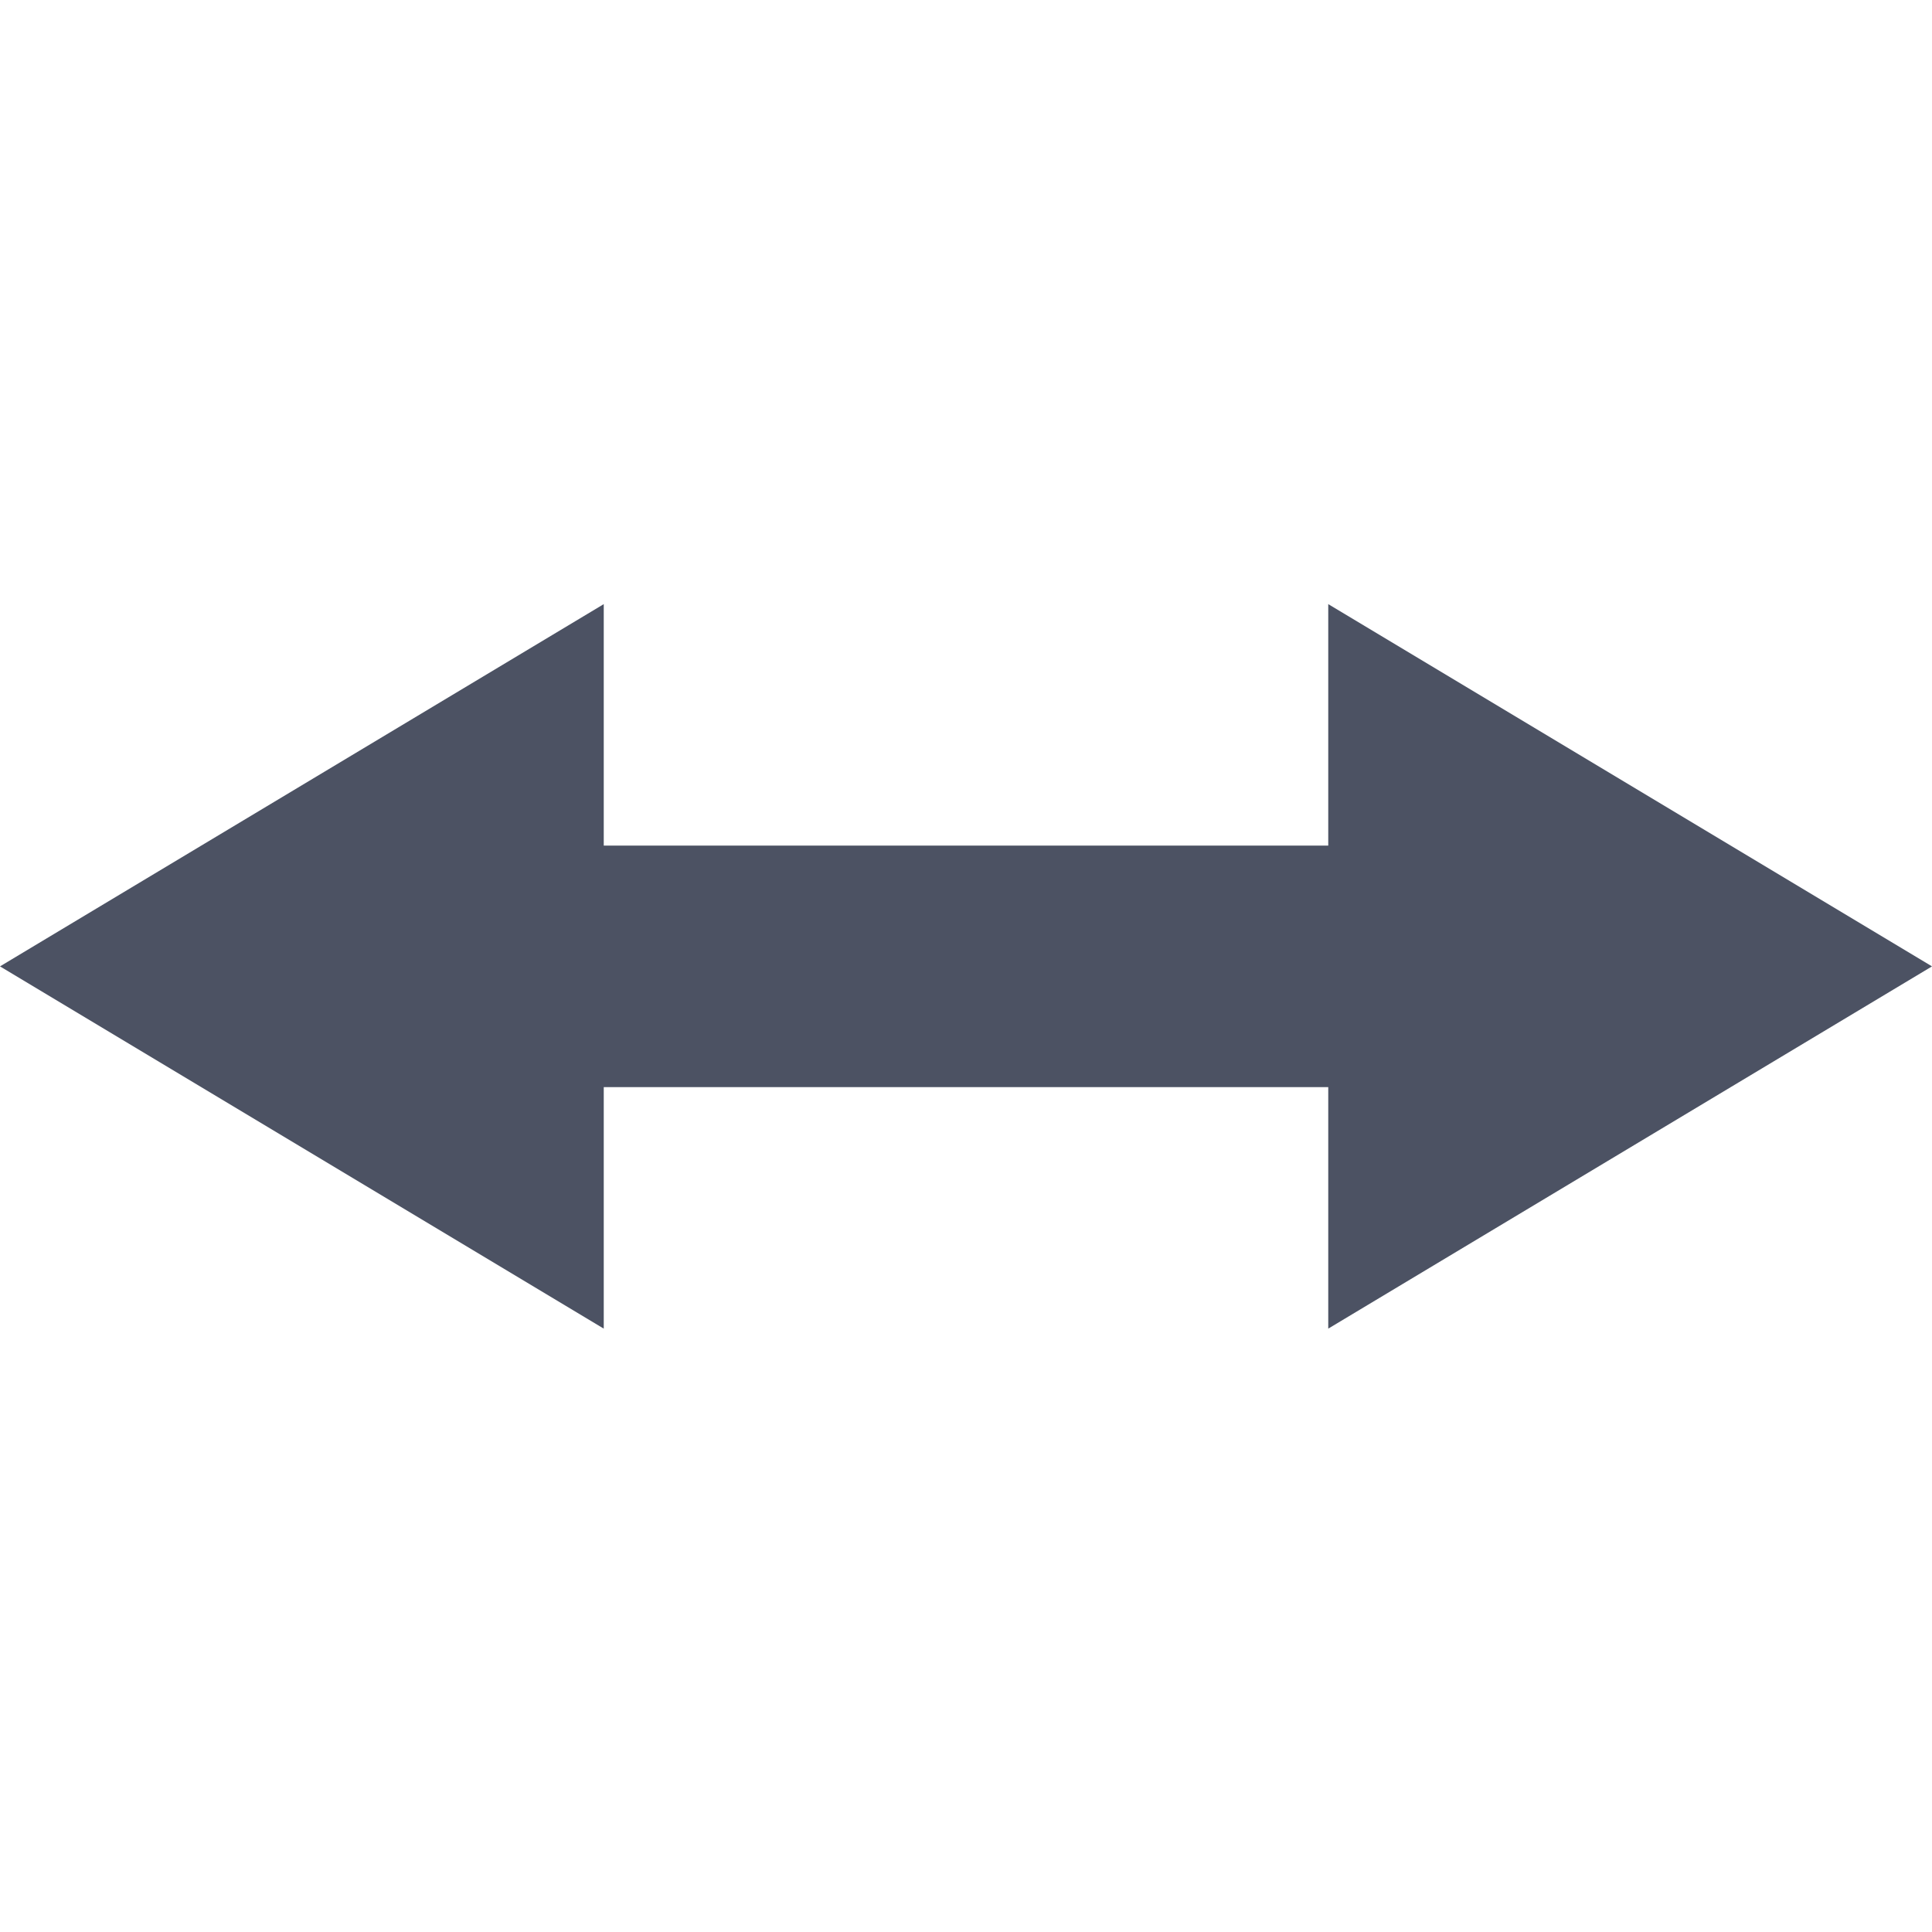 <svg height='16' style='enable-background:new' width='16' xmlns='http://www.w3.org/2000/svg'>
    <defs>
        <filter height='1' id='a' style='color-interpolation-filters:sRGB' width='1' x='0' y='0'>
            <feBlend in2='BackgroundImage' mode='darken'/>
        </filter>
    </defs>
    <g style='display:inline'>
        <g style='display:inline;stroke:none;enable-background:new'>
            <path d='m229 479-5 3 5 3v-2h6v2l5-3-5-3v2h-6z' style='fill:#4c5263;fill-opacity:1;stroke:none' transform='translate(-224 -473.997)'/>
            <path d='M-257-803h16v16h-16z' style='color:#bebebe;display:inline;overflow:visible;visibility:visible;fill:none;stroke:none;stroke-width:2;marker:none' transform='rotate(180 -120.5 -393.5)'/>
        </g>
    </g>
</svg>
